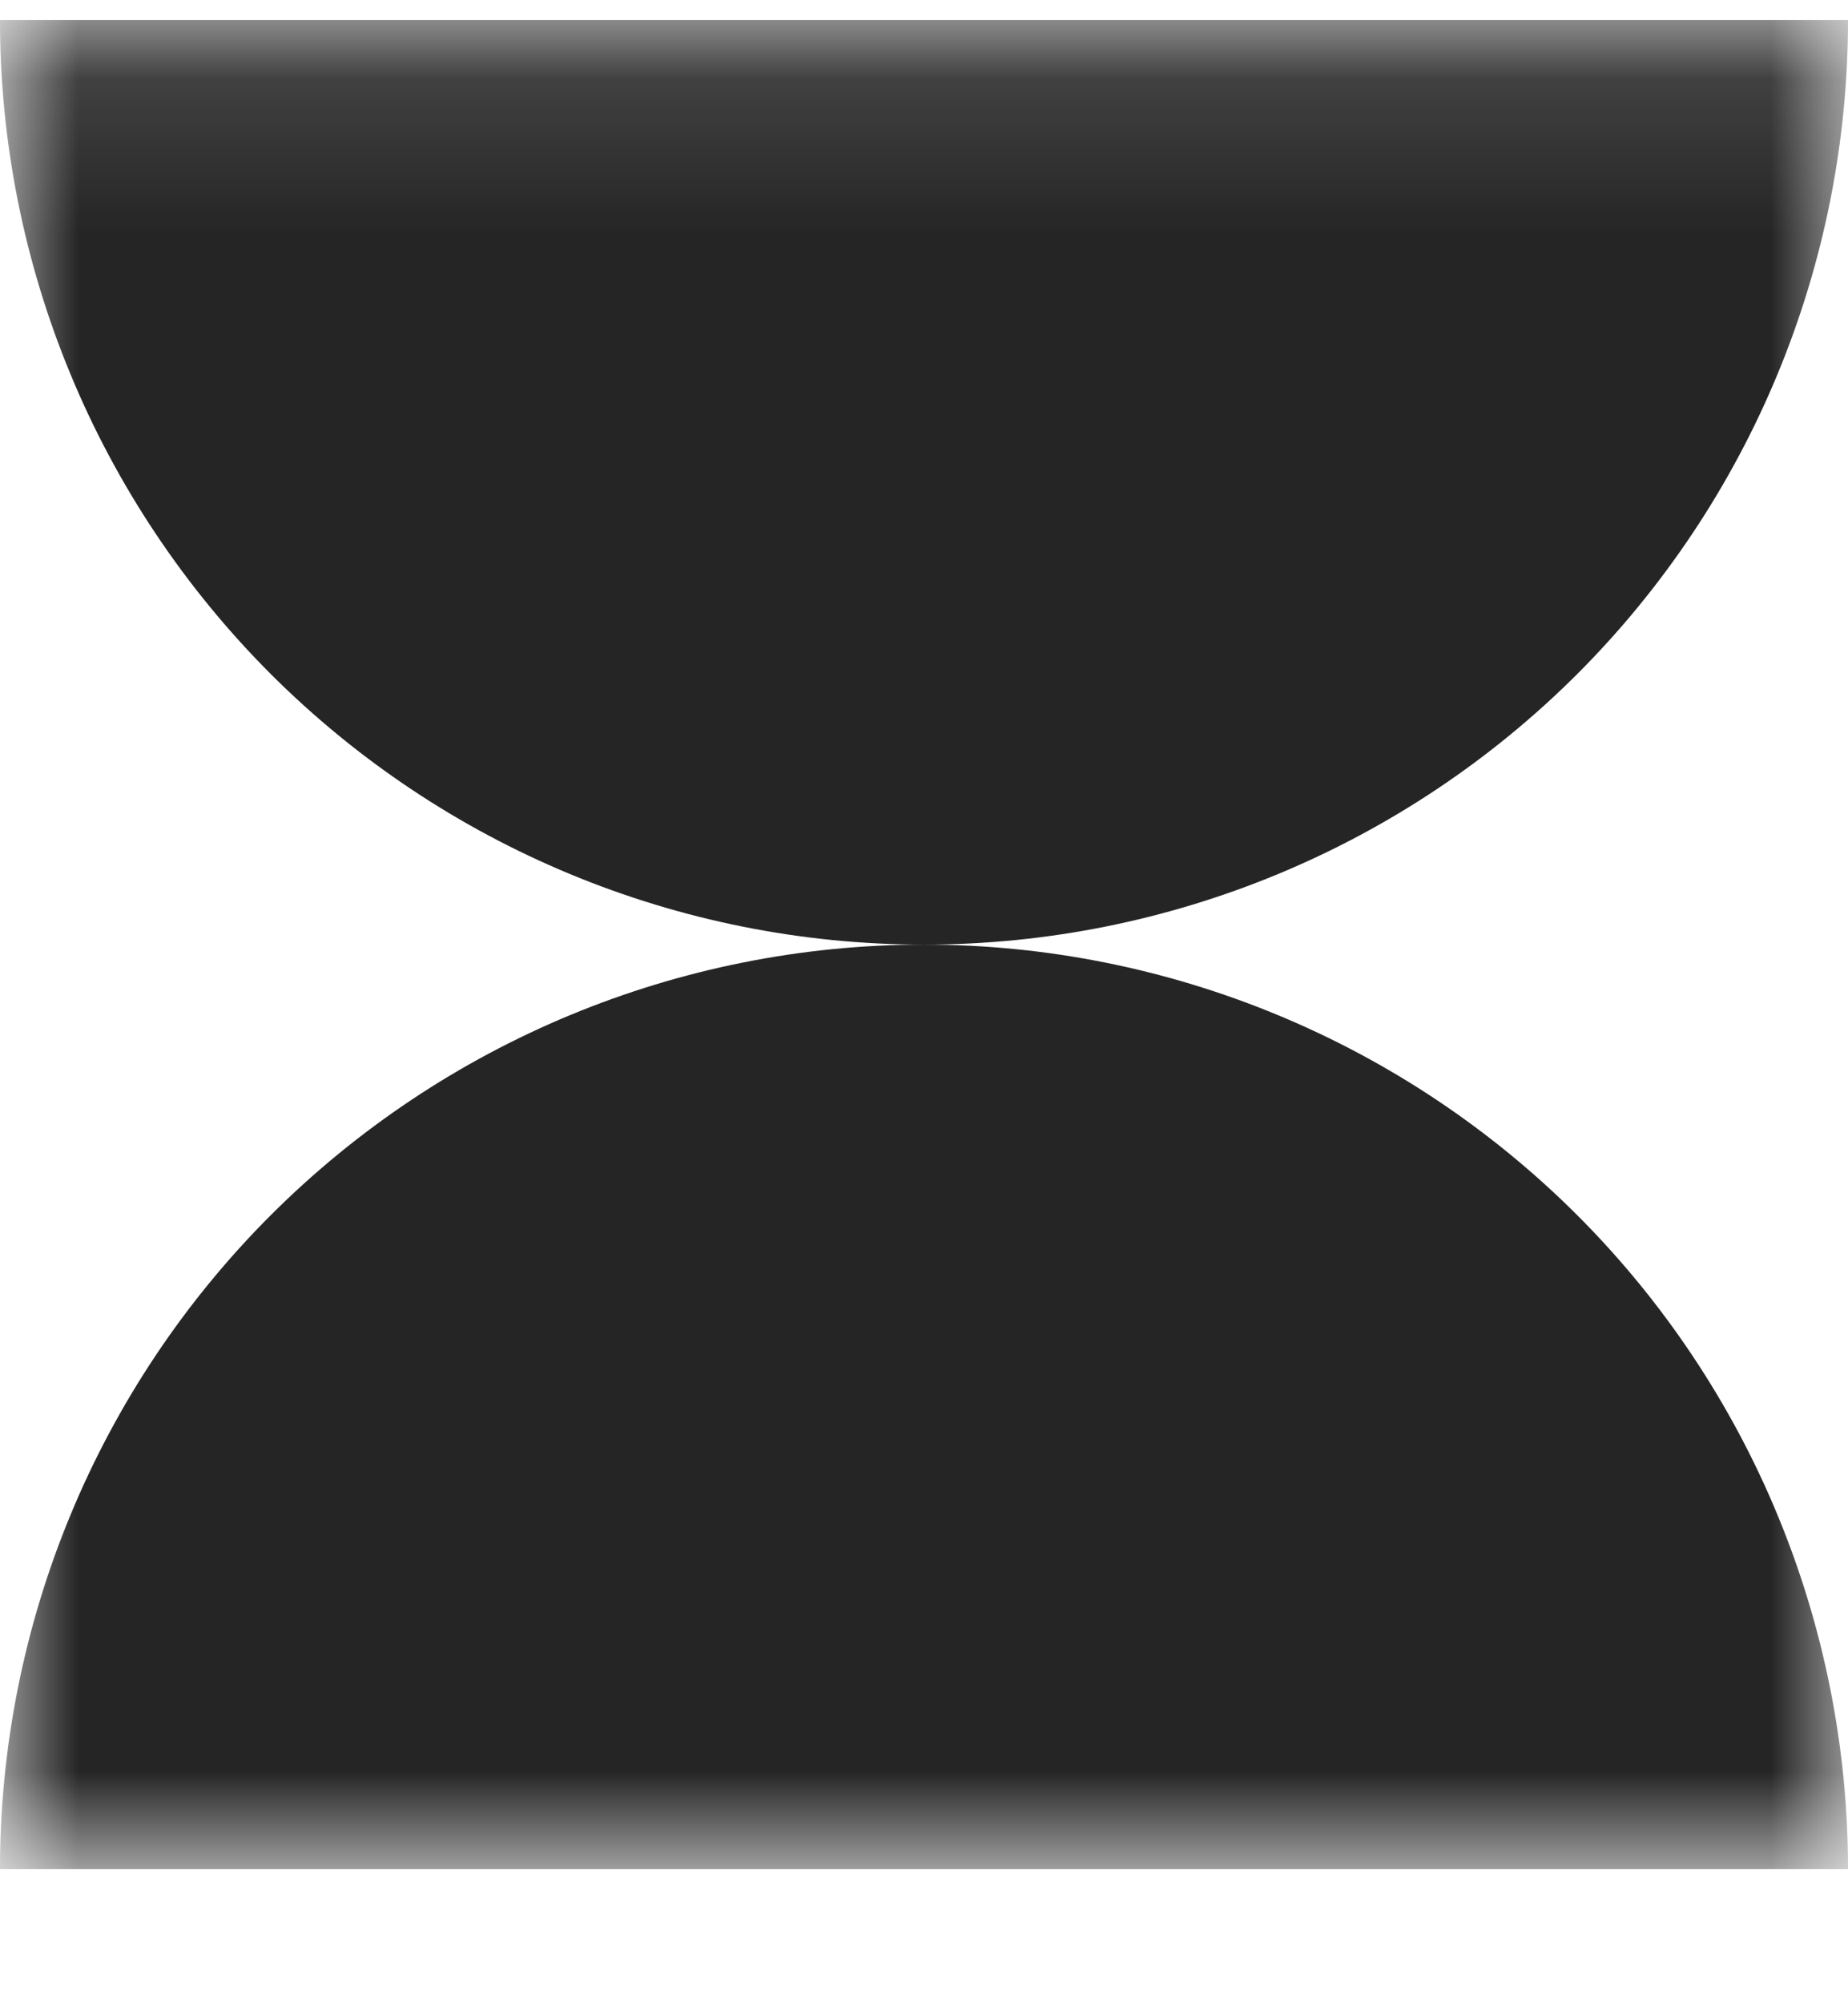 <svg width="12" height="13" viewBox="0 0 12 13" fill="none" xmlns="http://www.w3.org/2000/svg">
<mask id="mask0_3002_65" style="mask-type:luminance" maskUnits="userSpaceOnUse" x="0" y="0" width="12" height="13">
<path d="M12 0.13H0V12.13H12V0.13Z" fill="white"/>
</mask>
<g mask="url(#mask0_3002_65)">
<path d="M0 0.13C-1.3911e-07 1.721 0.632 3.247 1.757 4.373C2.883 5.498 4.409 6.13 6 6.13C7.591 6.13 9.117 5.498 10.243 4.373C11.368 3.247 12 1.721 12 0.13L0 0.13Z" fill="#252525"/>
<path d="M12 12.13C12 10.539 11.368 9.012 10.243 7.887C9.117 6.762 7.591 6.13 6 6.13C4.409 6.13 2.883 6.762 1.757 7.887C0.632 9.012 2.40279e-07 10.539 0 12.13H12Z" fill="#252525"/>
</g>
</svg>
